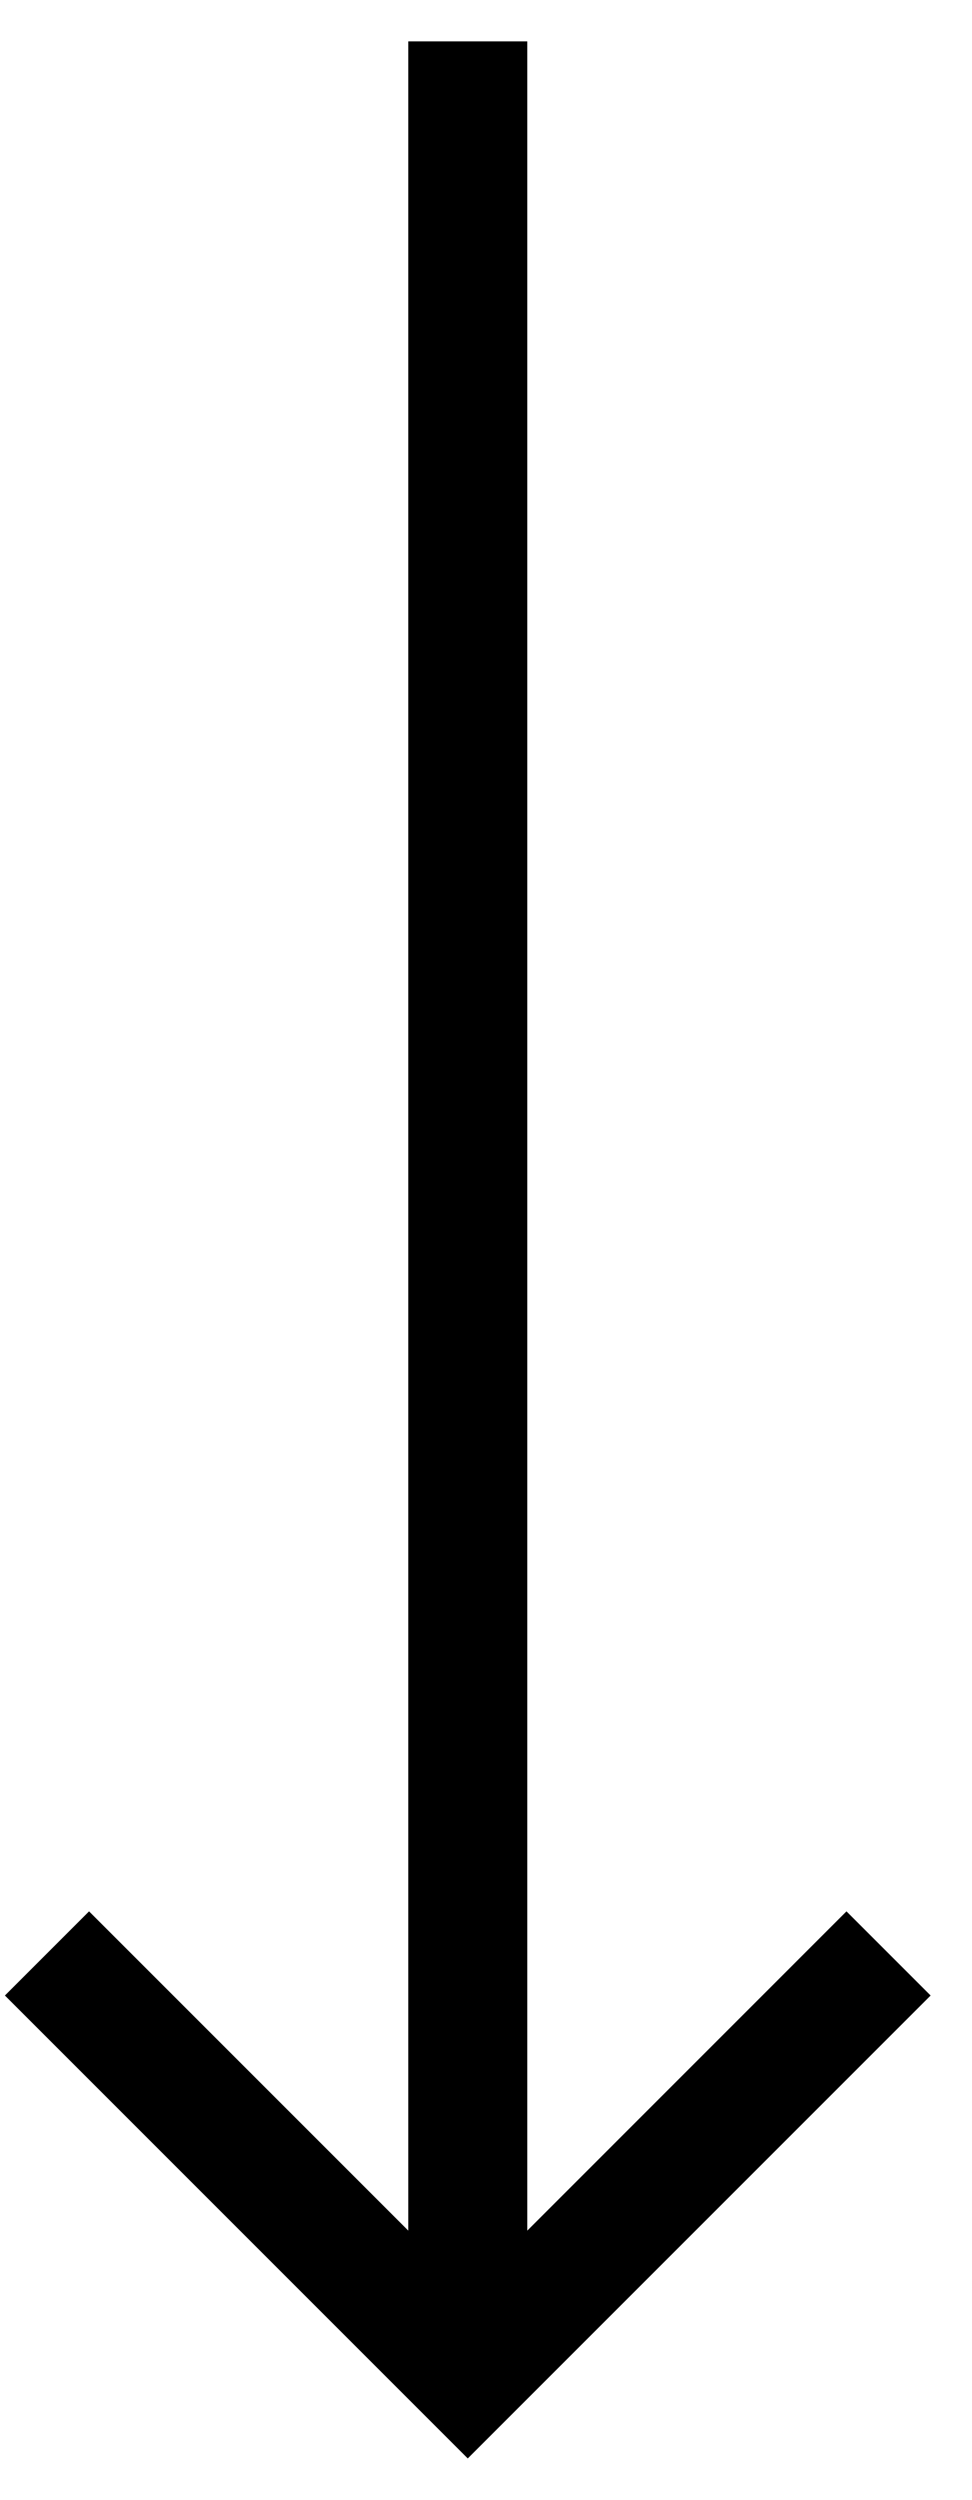 <svg width="21" height="54" viewBox="0 0 21 54" fill="none" xmlns="http://www.w3.org/2000/svg">
<path d="M8.821 48.185L8.821 0.894L11.392 0.894L11.392 48.185L18.288 41.288L20.106 43.106L10.106 53.106L0.106 43.106L1.924 41.288L8.821 48.185Z" fill="black"/>
</svg>
